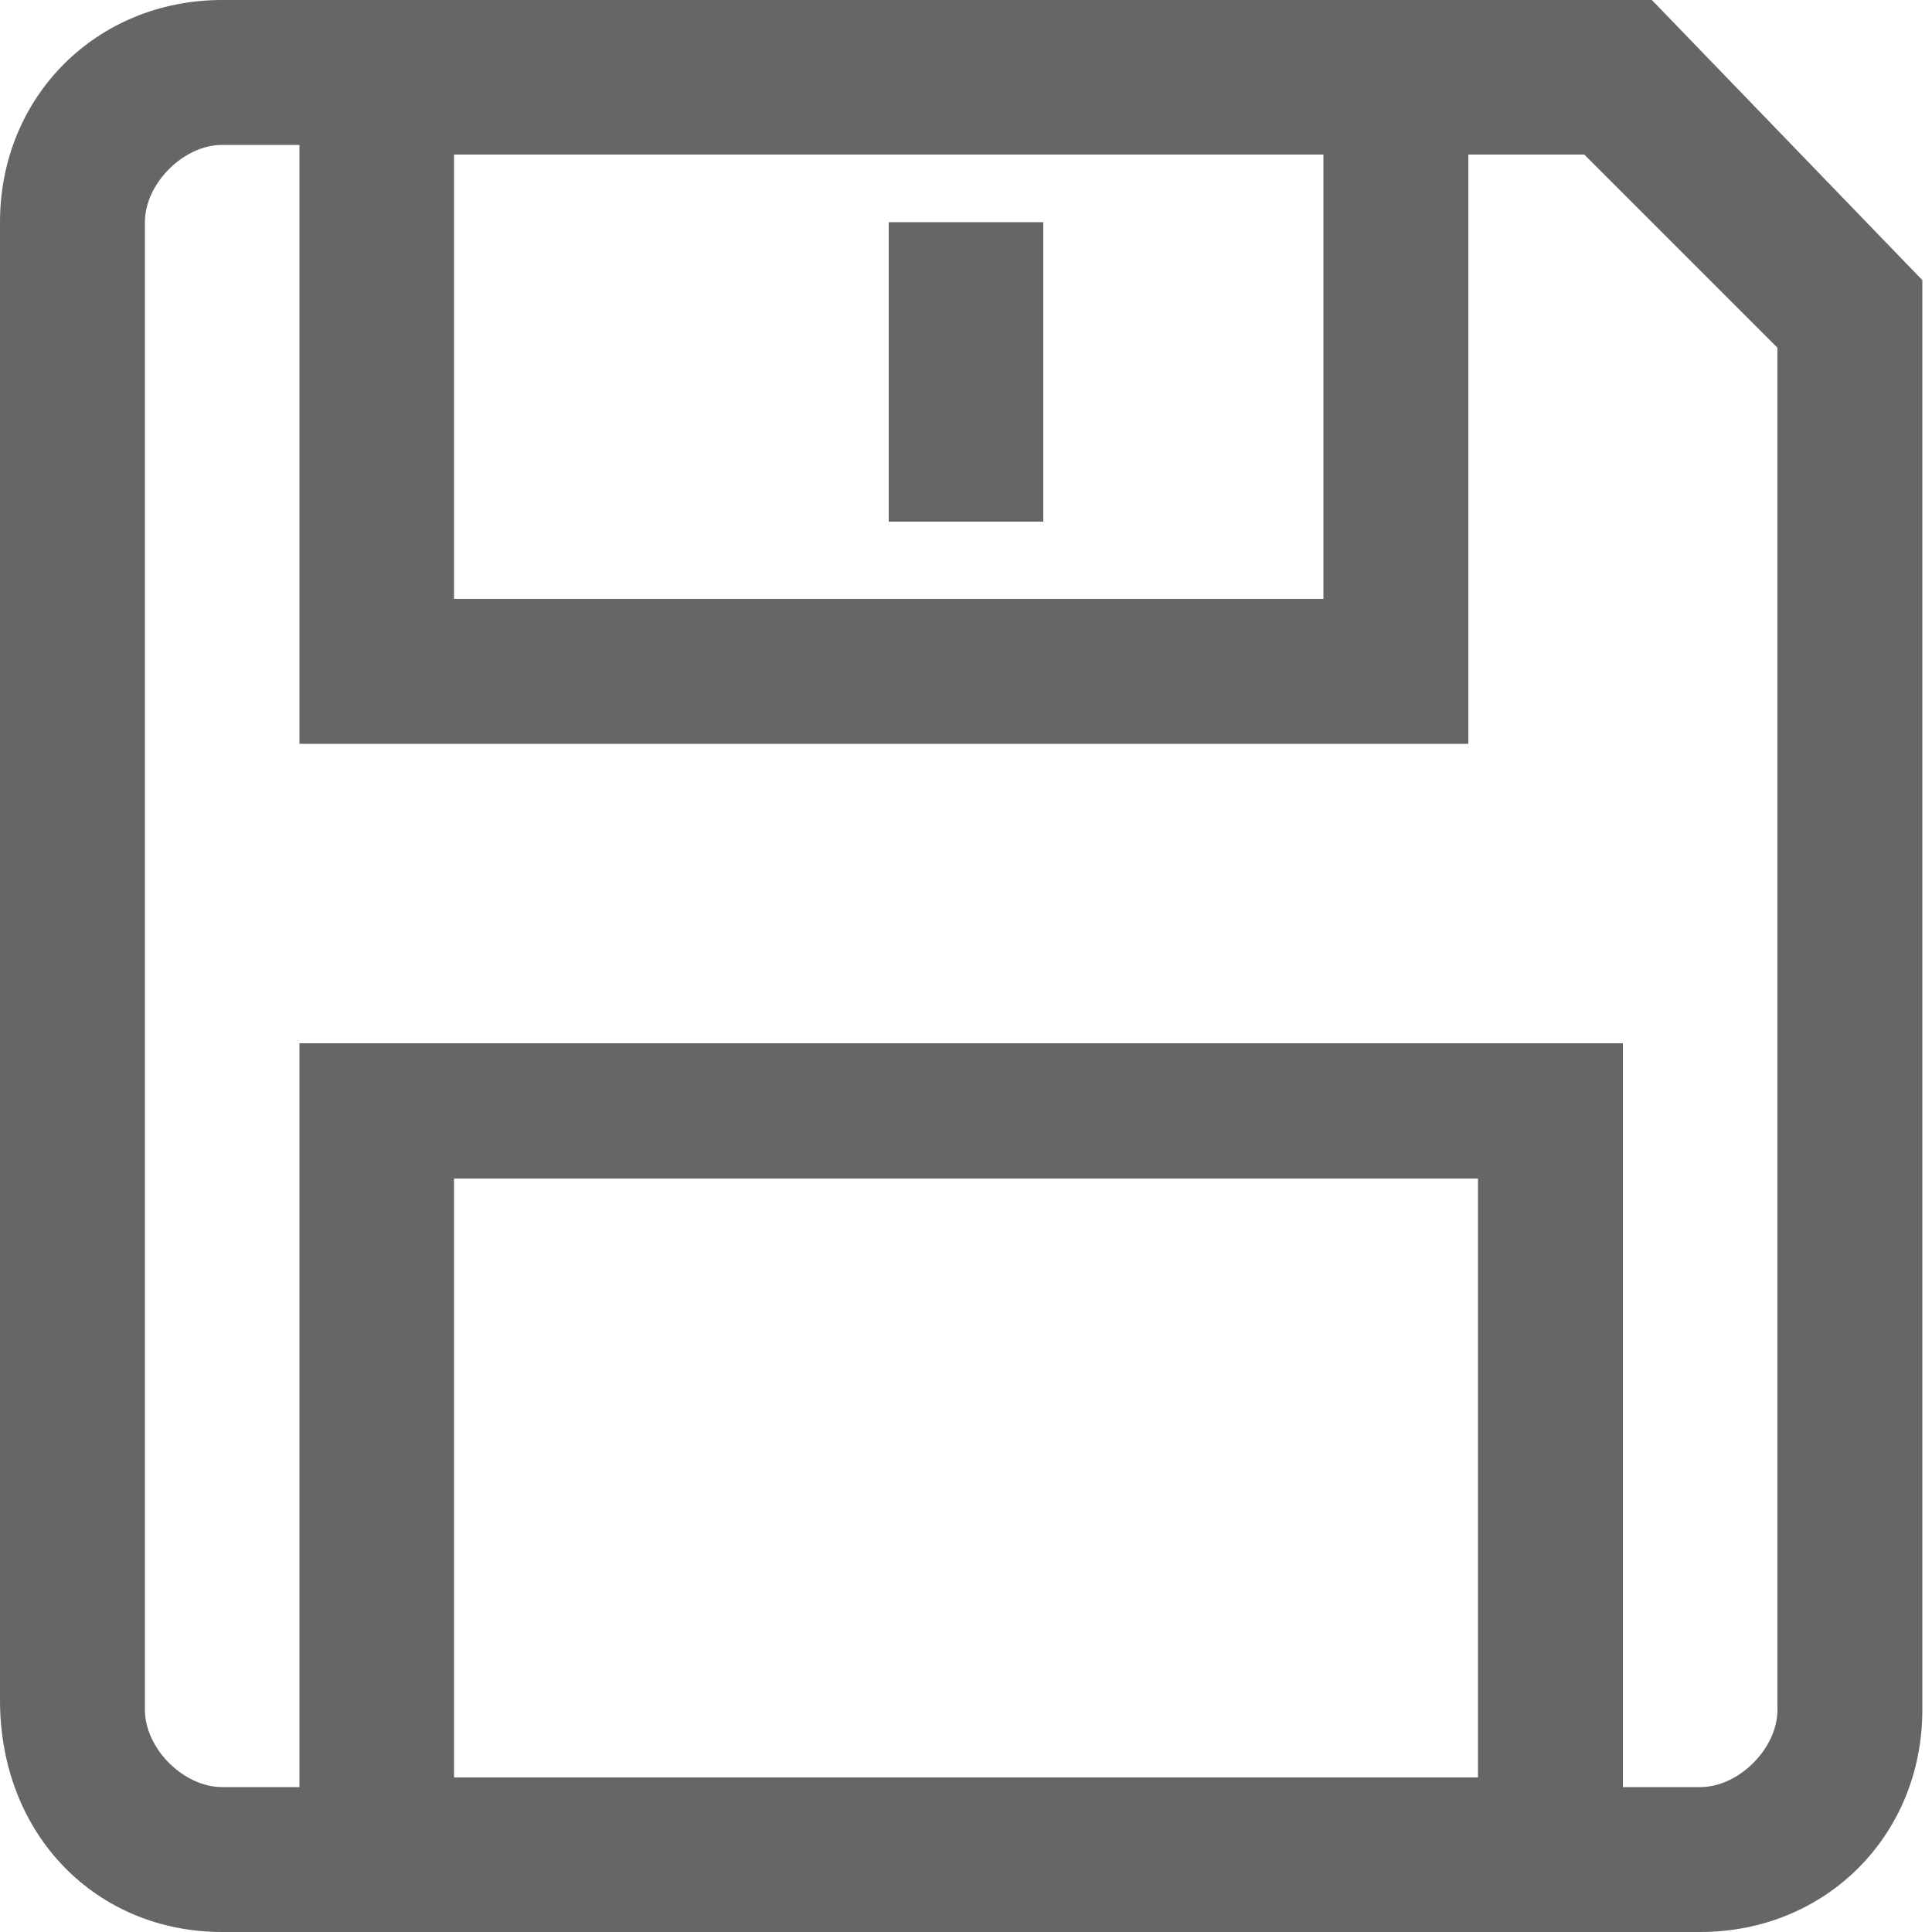 <?xml version="1.0" encoding="utf-8"?>
<!-- Generator: Adobe Illustrator 25.2.3, SVG Export Plug-In . SVG Version: 6.00 Build 0)  -->
<svg version="1.1" id="Layer_1" xmlns="http://www.w3.org/2000/svg" xmlns:xlink="http://www.w3.org/1999/xlink" x="0px" y="0px"
	 viewBox="0 0 20 20" style="enable-background:new 0 0 20 20;" xml:space="preserve">
<style type="text/css">
	.st0{fill:#666666;}
</style>
<g>
	<path class="st0" d="M17.1,0H2.3C1,0,0,1,0,2.3v15.3C0,19,1,20,2.3,20h15.3c1.3,0,2.3-1,2.3-2.3V2.9L17.1,0z M4.7,1.6h9v4.6h-9V1.6
		z M15.3,18.4H4.7v-6.2h10.6C15.3,12.3,15.3,18.4,15.3,18.4z M18.4,17.7c0,0.4-0.4,0.8-0.8,0.8h-0.8v-7.7H3.1v7.7H2.3
		c-0.4,0-0.8-0.4-0.8-0.8V2.3c0-0.4,0.4-0.8,0.8-0.8h0.8v6.2h12.1V1.6h1.2l2,2L18.4,17.7L18.4,17.7z"/>
	<rect x="9.2" y="2.3" class="st0" width="1.6" height="3.1"/>
</g>
</svg>
